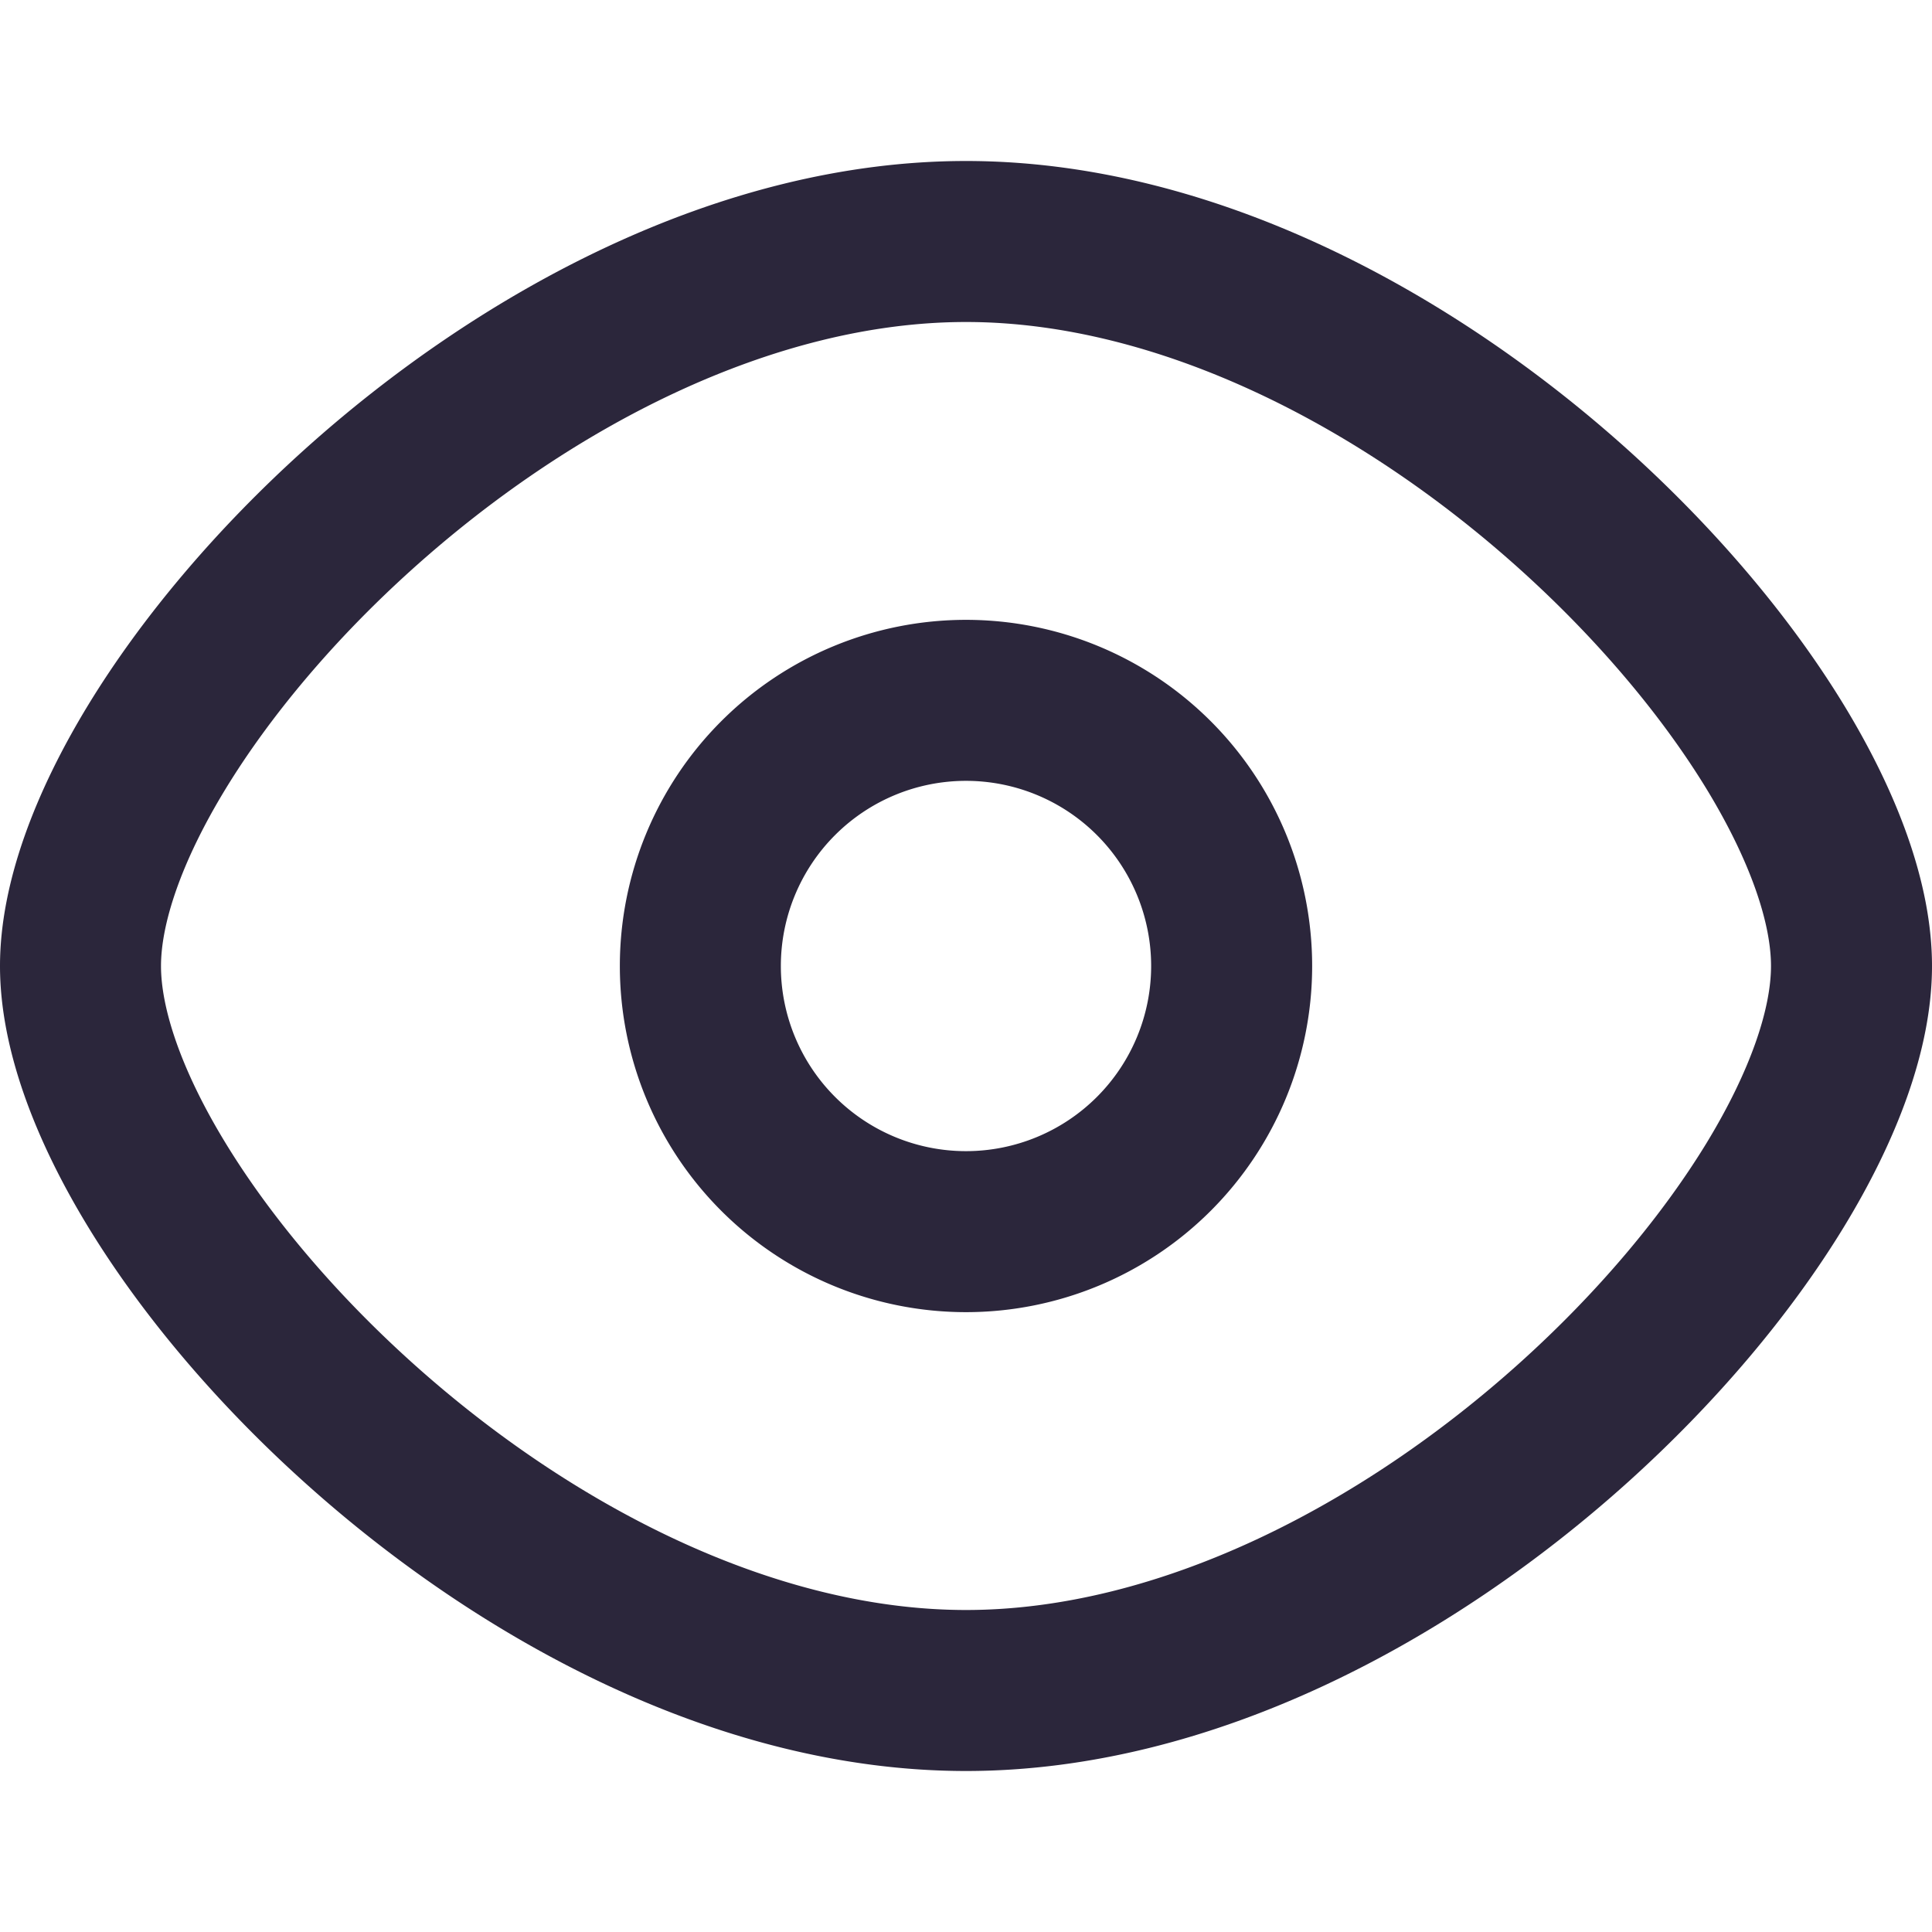 <svg xmlns="http://www.w3.org/2000/svg" fill="none" viewBox="0 0 24 24"><path fill="#2B263B" d="M12 2C8.929 2 5.95 3.634 3.78 5.587c-1.095.986-2.023 2.087-2.684 3.17C.45 9.817 0 10.957 0 12c0 1.043.449 2.182 1.096 3.243.661 1.083 1.589 2.184 2.685 3.17C5.95 20.366 8.929 22 12 22c3.071 0 6.05-1.633 8.22-3.586 1.095-.986 2.023-2.086 2.684-3.17C23.55 14.185 24 13.045 24 12s-.449-2.183-1.096-3.245c-.661-1.083-1.589-2.183-2.685-3.17C18.05 3.634 15.071 2 12 2ZM2 12c0-.517.243-1.283.803-2.201.548-.898 1.345-1.852 2.316-2.726C7.082 5.306 9.604 4 12 4s4.918 1.305 6.881 3.072c.971.874 1.768 1.828 2.316 2.725.56.919.803 1.685.803 2.203 0 .518-.243 1.284-.803 2.203-.548.897-1.345 1.851-2.316 2.725C16.918 18.695 14.396 20 12 20s-4.918-1.306-6.881-3.073c-.971-.874-1.768-1.828-2.316-2.726C2.243 13.284 2 12.518 2 12Zm10-4.3a4.3 4.3 0 1 0 0 8.6 4.3 4.3 0 0 0 0-8.6ZM9.7 12a2.3 2.3 0 1 1 4.6 0 2.3 2.3 0 0 1-4.6 0Z" data-follow-fill="#2B263B"/></svg>